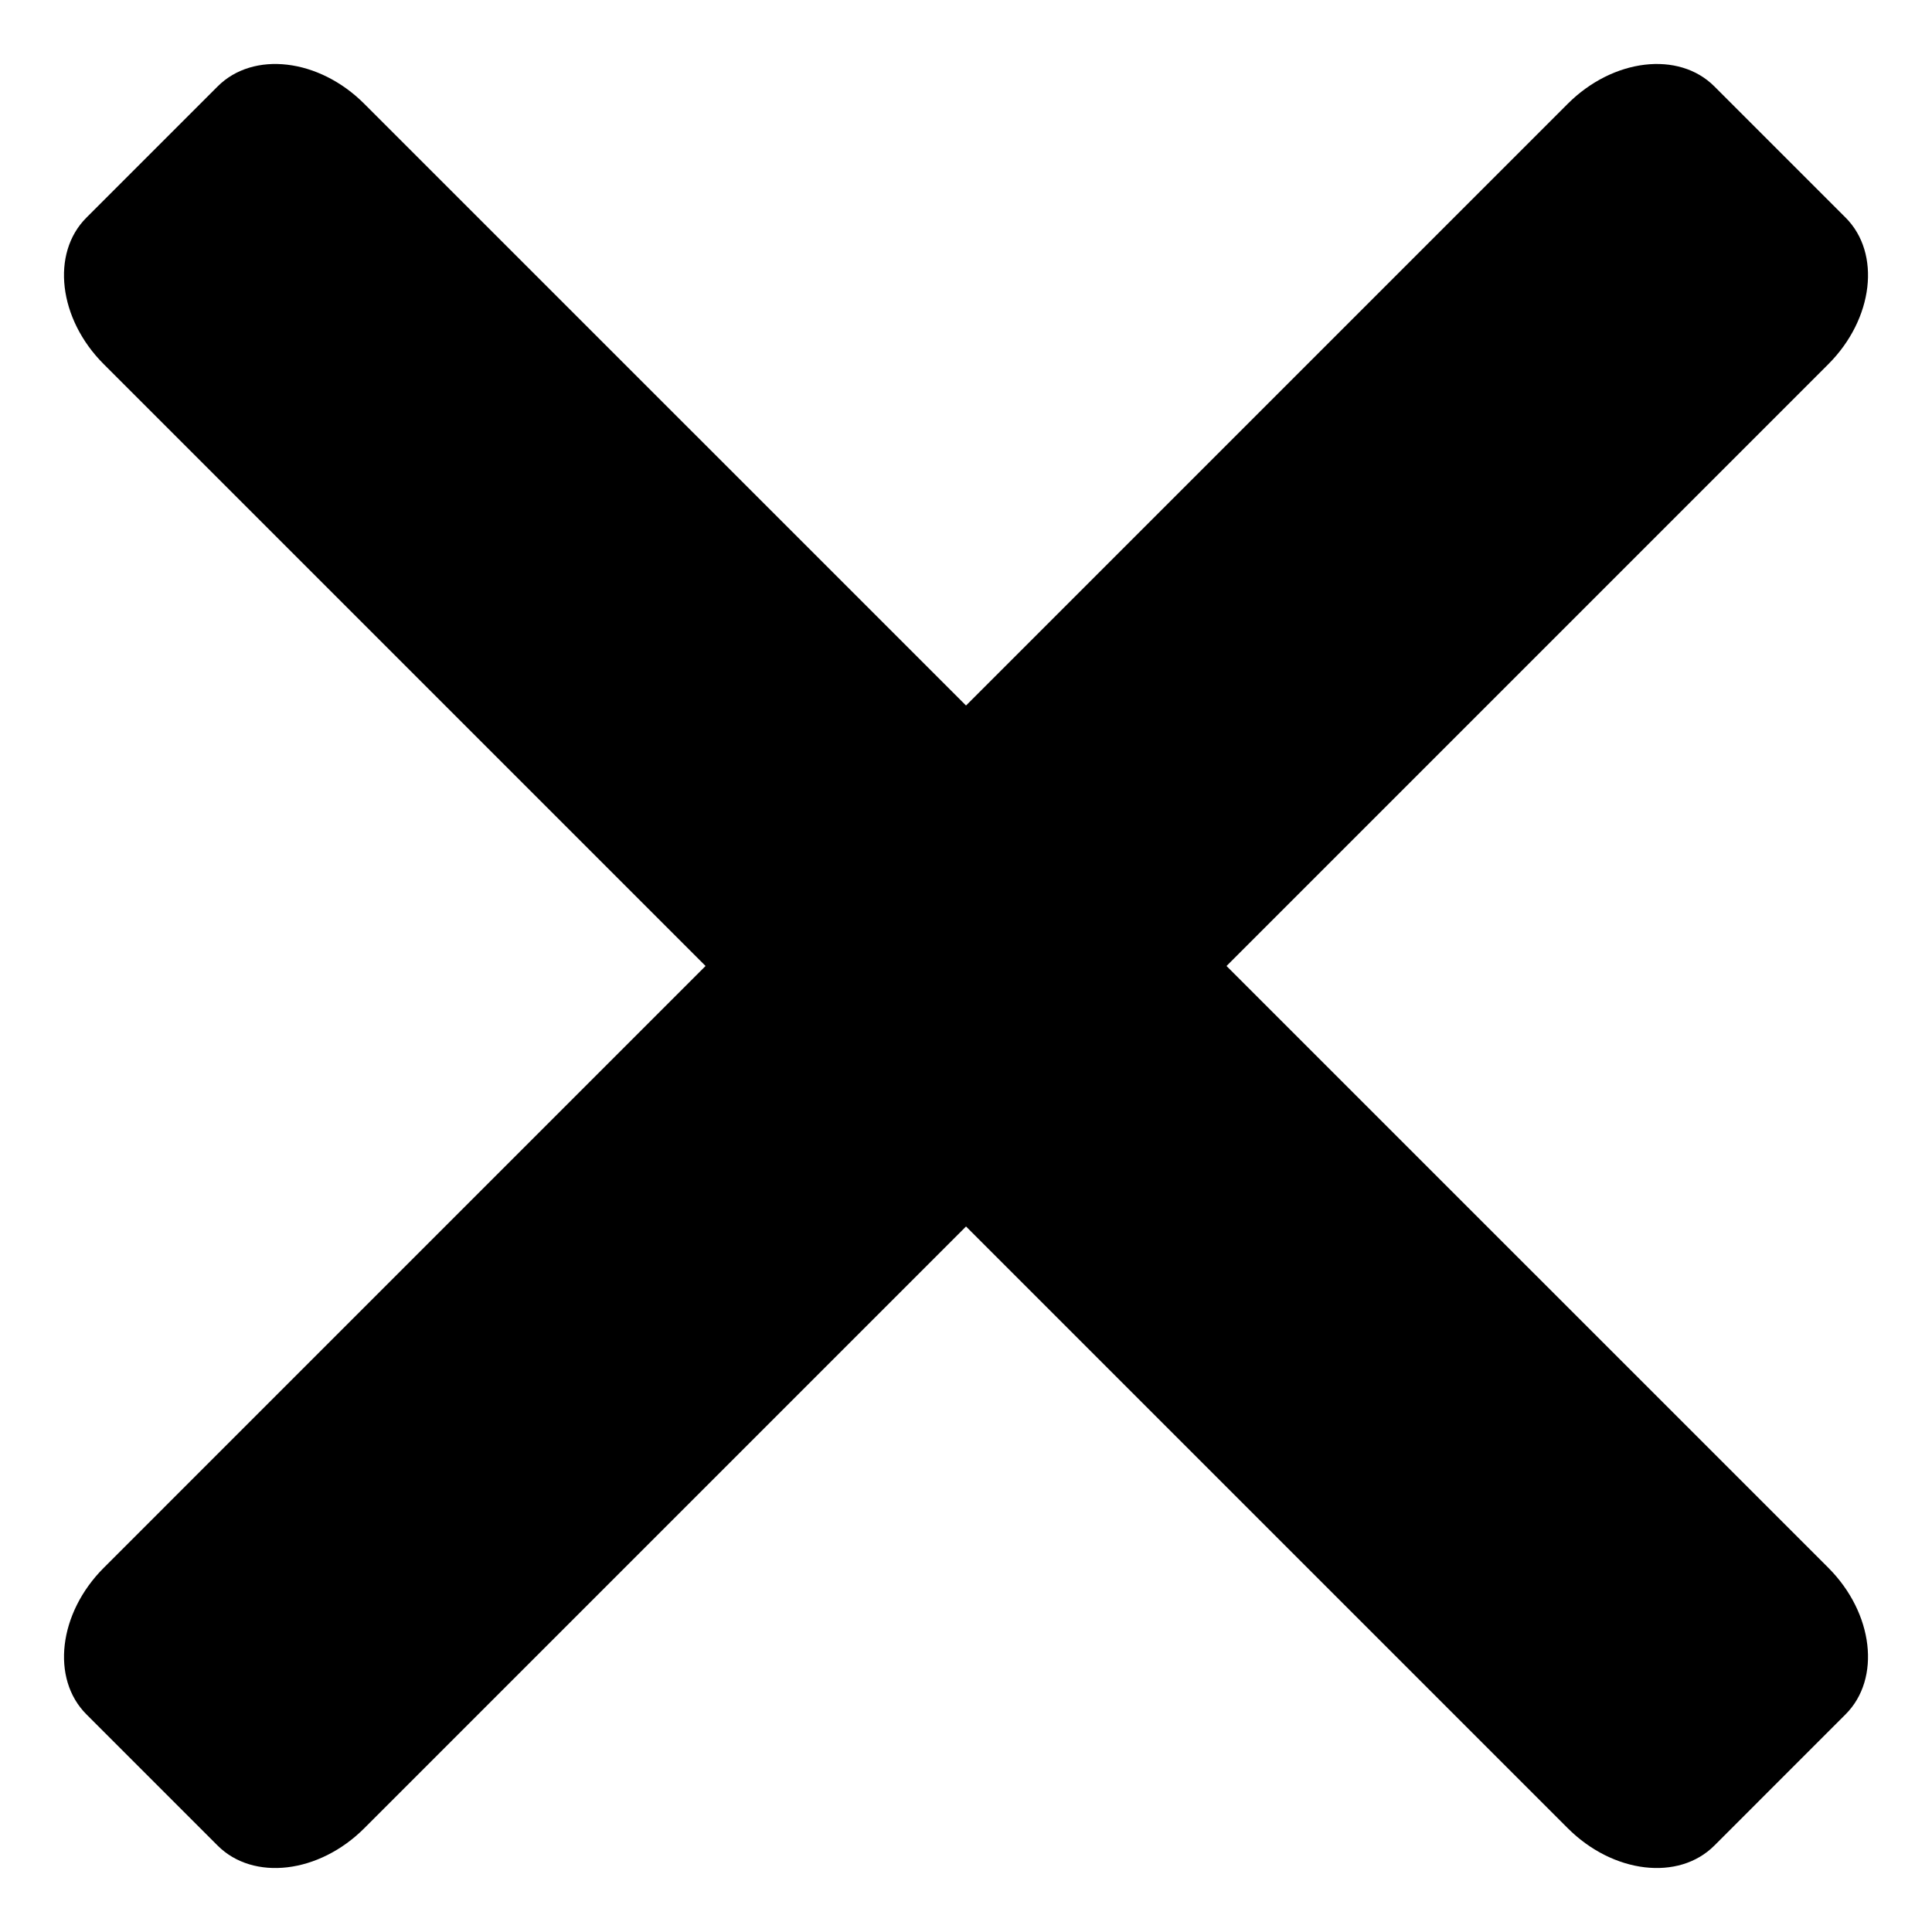 <svg
  t="1732303168264"
  class="icon"
  viewBox="0 0 1024 1024"
  version="1.1"
  xmlns="http://www.w3.org/2000/svg"
  p-id="5595"
  width="256"
  height="256"
>
  <path
    d="M650.078 511.999l318.965-318.969c23.976-23.975 28.075-58.772 9.152-77.695l-69.546-69.544c-18.923-18.923-53.671-14.777-77.695 9.199L512.013 373.942 193.04 54.989c-23.975-23.999-58.772-28.123-77.695-9.175l-69.544 69.544c-18.923 18.9-14.824 53.695 9.199 77.672l318.962 318.967L55 830.967c-23.976 23.976-28.123 58.748-9.199 77.672l69.544 69.556c18.923 18.924 53.719 14.824 77.695-9.152l318.98-318.986 318.933 318.939c24.023 24.023 58.772 28.123 77.695 9.199l69.546-69.556c18.923-18.924 14.824-53.695-9.152-77.696L650.078 511.999z"
    p-id="5596"
  ></path>
</svg>
